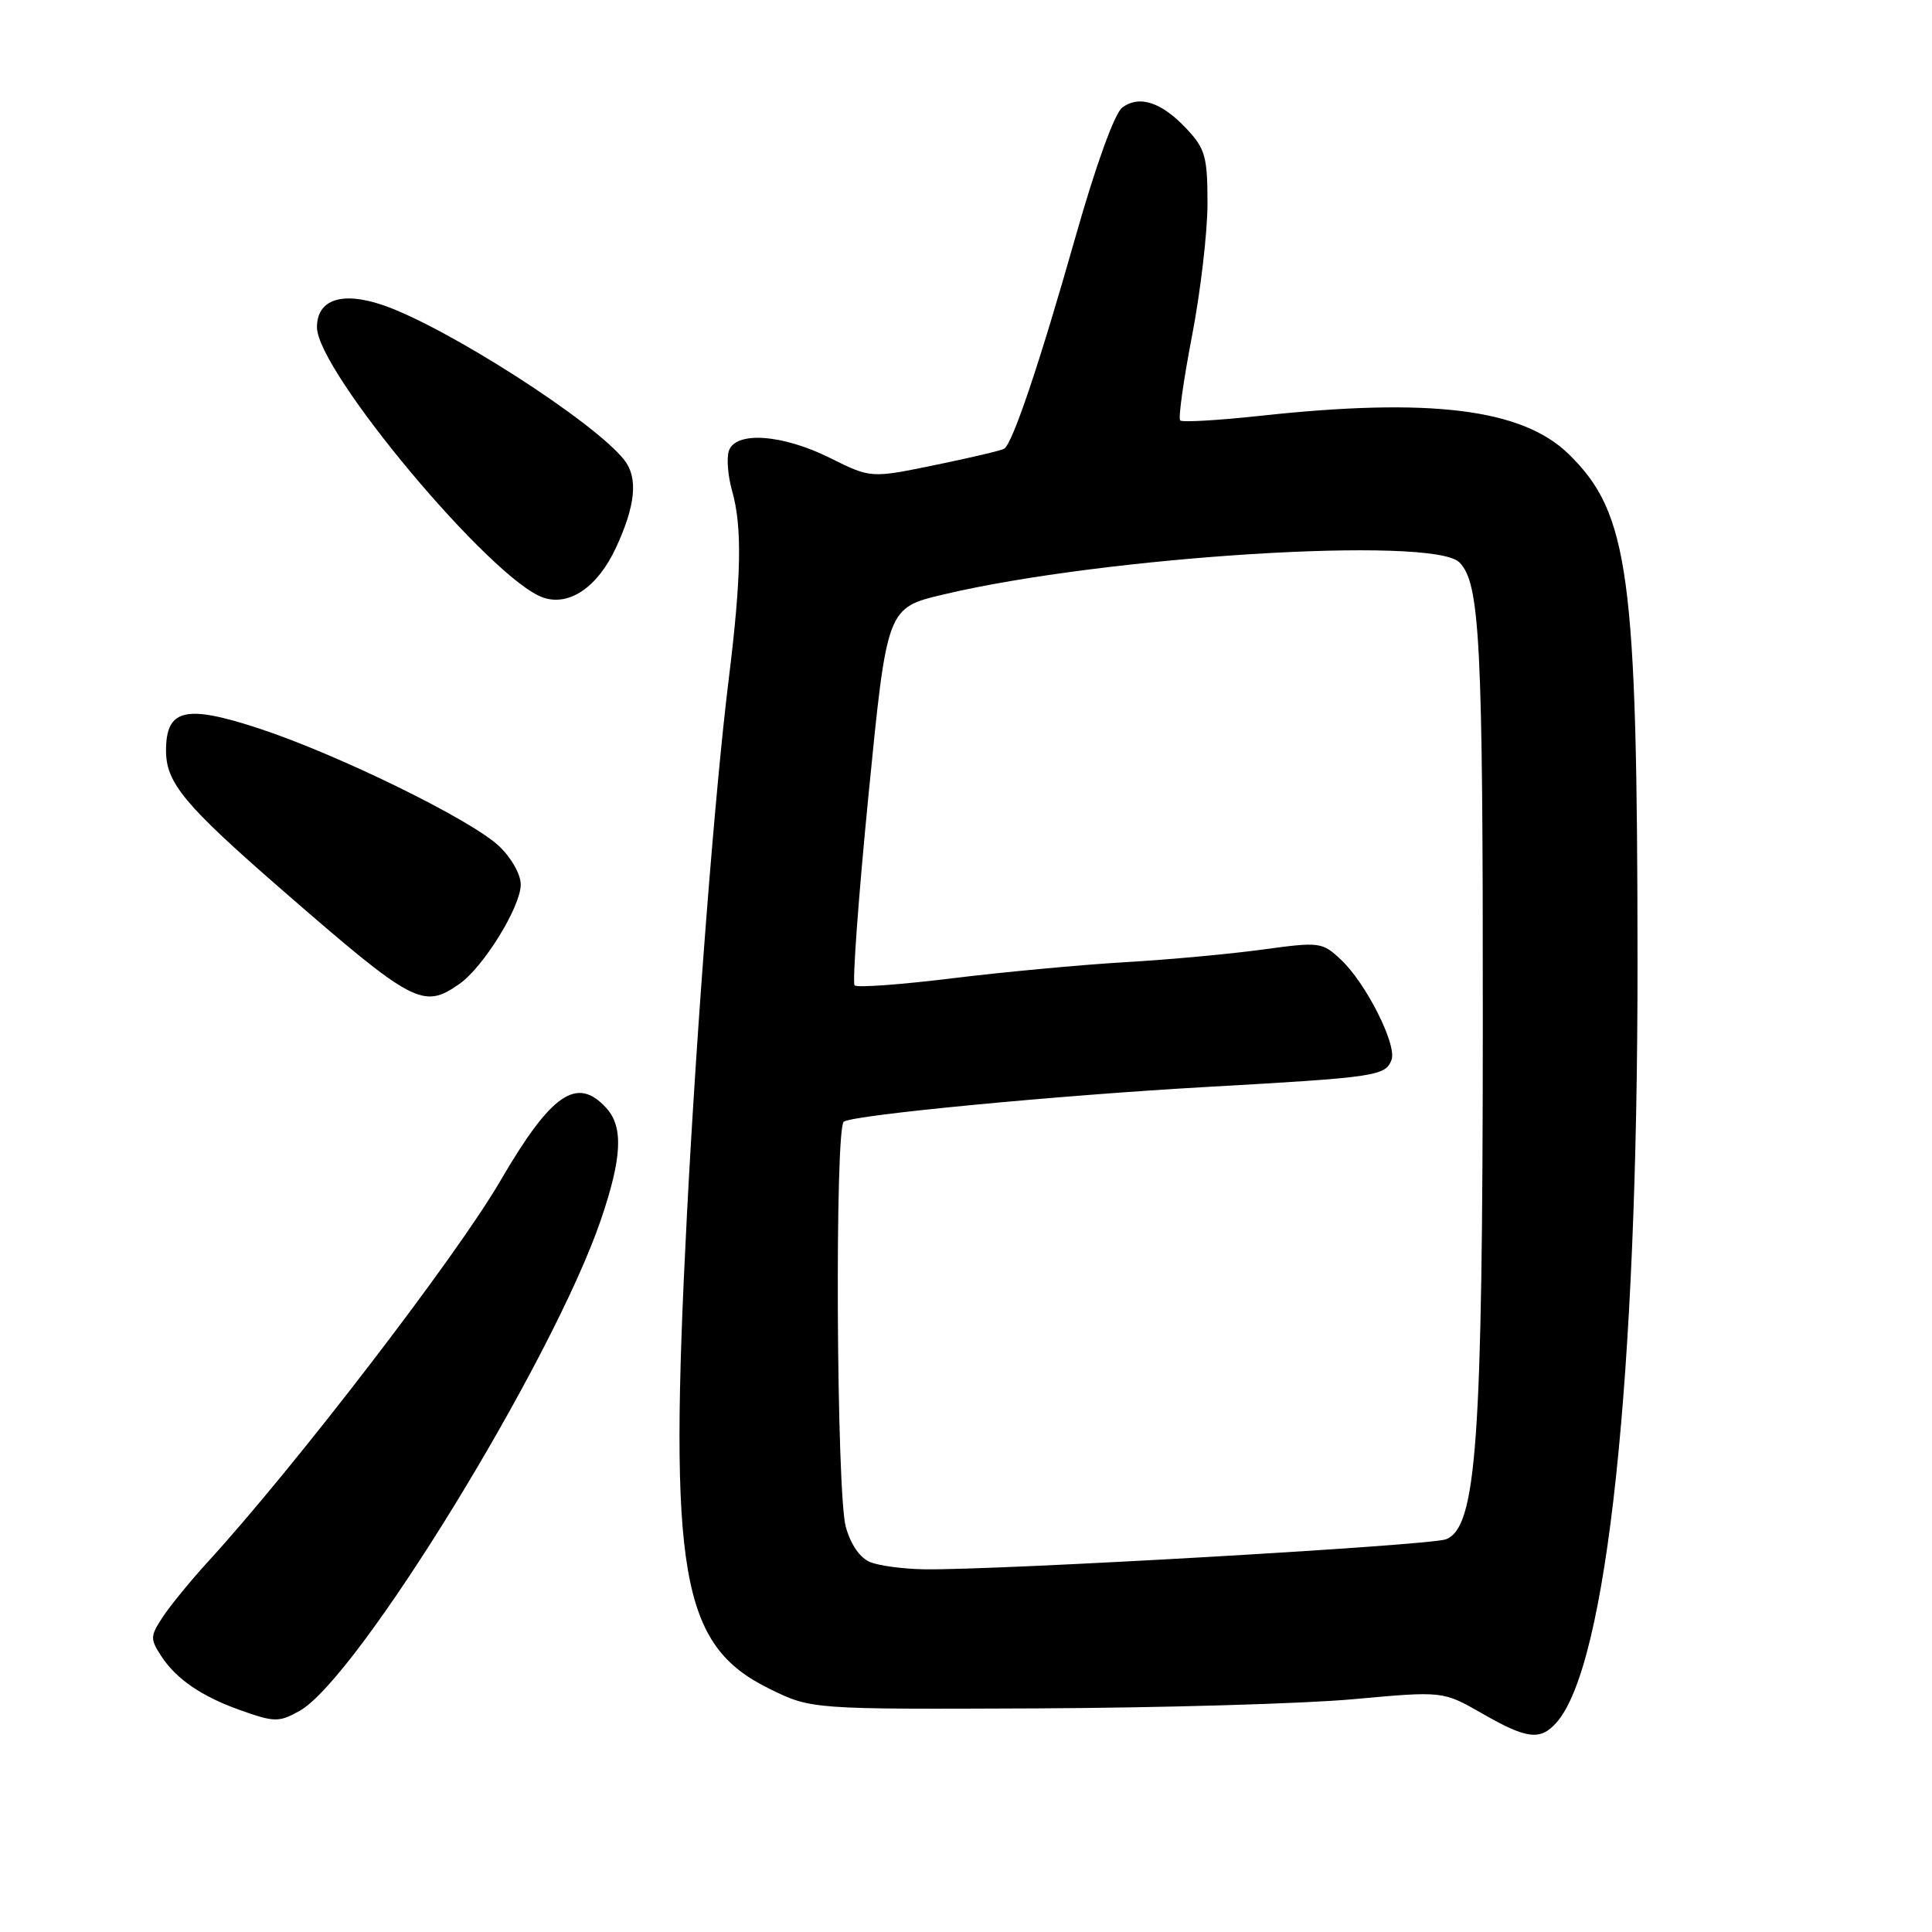 <?xml version="1.0" encoding="UTF-8" standalone="no"?>
<!DOCTYPE svg PUBLIC "-//W3C//DTD SVG 1.1//EN" "http://www.w3.org/Graphics/SVG/1.1/DTD/svg11.dtd" >
<svg xmlns="http://www.w3.org/2000/svg" xmlns:xlink="http://www.w3.org/1999/xlink" version="1.1" viewBox="0 0 256 256">
 <g >
 <path fill="currentColor"
d=" M 206.24 228.25 C 212.93 220.73 217.01 182.46 216.98 127.50 C 216.96 76.10 215.86 67.99 207.86 60.17 C 201.71 54.16 189.52 52.65 166.97 55.10 C 161.41 55.70 156.65 55.98 156.38 55.71 C 156.11 55.44 156.81 50.42 157.94 44.56 C 159.07 38.70 160.00 30.78 160.00 26.97 C 160.00 20.78 159.70 19.71 157.25 17.09 C 153.93 13.54 150.98 12.56 148.71 14.25 C 147.69 15.00 145.20 21.89 142.49 31.45 C 137.77 48.09 134.17 58.78 133.06 59.46 C 132.70 59.69 128.58 60.66 123.90 61.62 C 115.39 63.37 115.39 63.37 110.00 60.69 C 103.64 57.52 97.42 57.10 96.57 59.77 C 96.26 60.75 96.46 63.11 97.00 65.02 C 98.36 69.75 98.24 76.41 96.56 90.00 C 94.77 104.42 92.34 135.54 91.02 161.00 C 88.56 208.59 90.20 218.00 101.95 223.77 C 107.50 226.50 107.50 226.50 137.50 226.37 C 154.00 226.29 172.83 225.75 179.35 225.15 C 191.19 224.07 191.19 224.07 196.35 227.02 C 202.31 230.45 204.10 230.67 206.24 228.25 Z  M 39.68 226.71 C 47.41 222.41 73.29 180.22 79.64 161.57 C 82.42 153.41 82.62 149.34 80.35 146.83 C 76.46 142.53 73.05 144.87 66.28 156.50 C 60.42 166.56 39.06 194.38 27.48 207.02 C 25.21 209.51 22.54 212.78 21.56 214.27 C 19.89 216.81 19.88 217.17 21.40 219.49 C 23.36 222.48 26.72 224.78 31.76 226.58 C 36.37 228.22 36.95 228.23 39.68 226.71 Z  M 60.88 130.37 C 64.07 128.14 69.00 120.14 69.00 117.21 C 69.00 115.84 67.74 113.63 66.09 112.08 C 62.31 108.55 44.76 99.96 34.33 96.53 C 24.57 93.32 22.00 93.93 22.00 99.46 C 22.00 103.73 24.42 106.64 37.27 117.83 C 54.83 133.10 56.05 133.75 60.88 130.37 Z  M 81.60 72.61 C 84.22 66.98 84.58 63.31 82.72 60.95 C 78.75 55.88 59.09 43.27 50.71 40.42 C 45.30 38.58 42.00 39.69 42.00 43.36 C 42.00 49.18 65.23 76.92 72.00 79.19 C 75.45 80.35 79.19 77.79 81.60 72.61 Z  M 115.31 206.99 C 113.96 206.45 112.72 204.66 112.07 202.31 C 110.83 197.85 110.60 149.37 111.81 148.62 C 113.29 147.71 140.27 145.13 160.00 144.02 C 182.32 142.76 183.56 142.58 184.38 140.45 C 185.14 138.47 180.99 130.24 177.65 127.13 C 175.19 124.83 174.86 124.79 167.30 125.82 C 163.01 126.41 154.78 127.17 149.00 127.50 C 143.22 127.84 132.95 128.80 126.16 129.63 C 119.37 130.47 113.56 130.89 113.24 130.57 C 112.92 130.25 113.75 118.86 115.09 105.26 C 117.53 80.54 117.53 80.54 125.02 78.77 C 146.40 73.70 189.85 70.99 193.37 74.51 C 196.11 77.25 196.50 84.96 196.48 135.50 C 196.46 191.23 195.66 202.42 191.58 203.97 C 189.42 204.79 132.26 208.08 122.50 207.94 C 119.75 207.90 116.52 207.48 115.31 206.99 Z "/>
</g>
</svg>